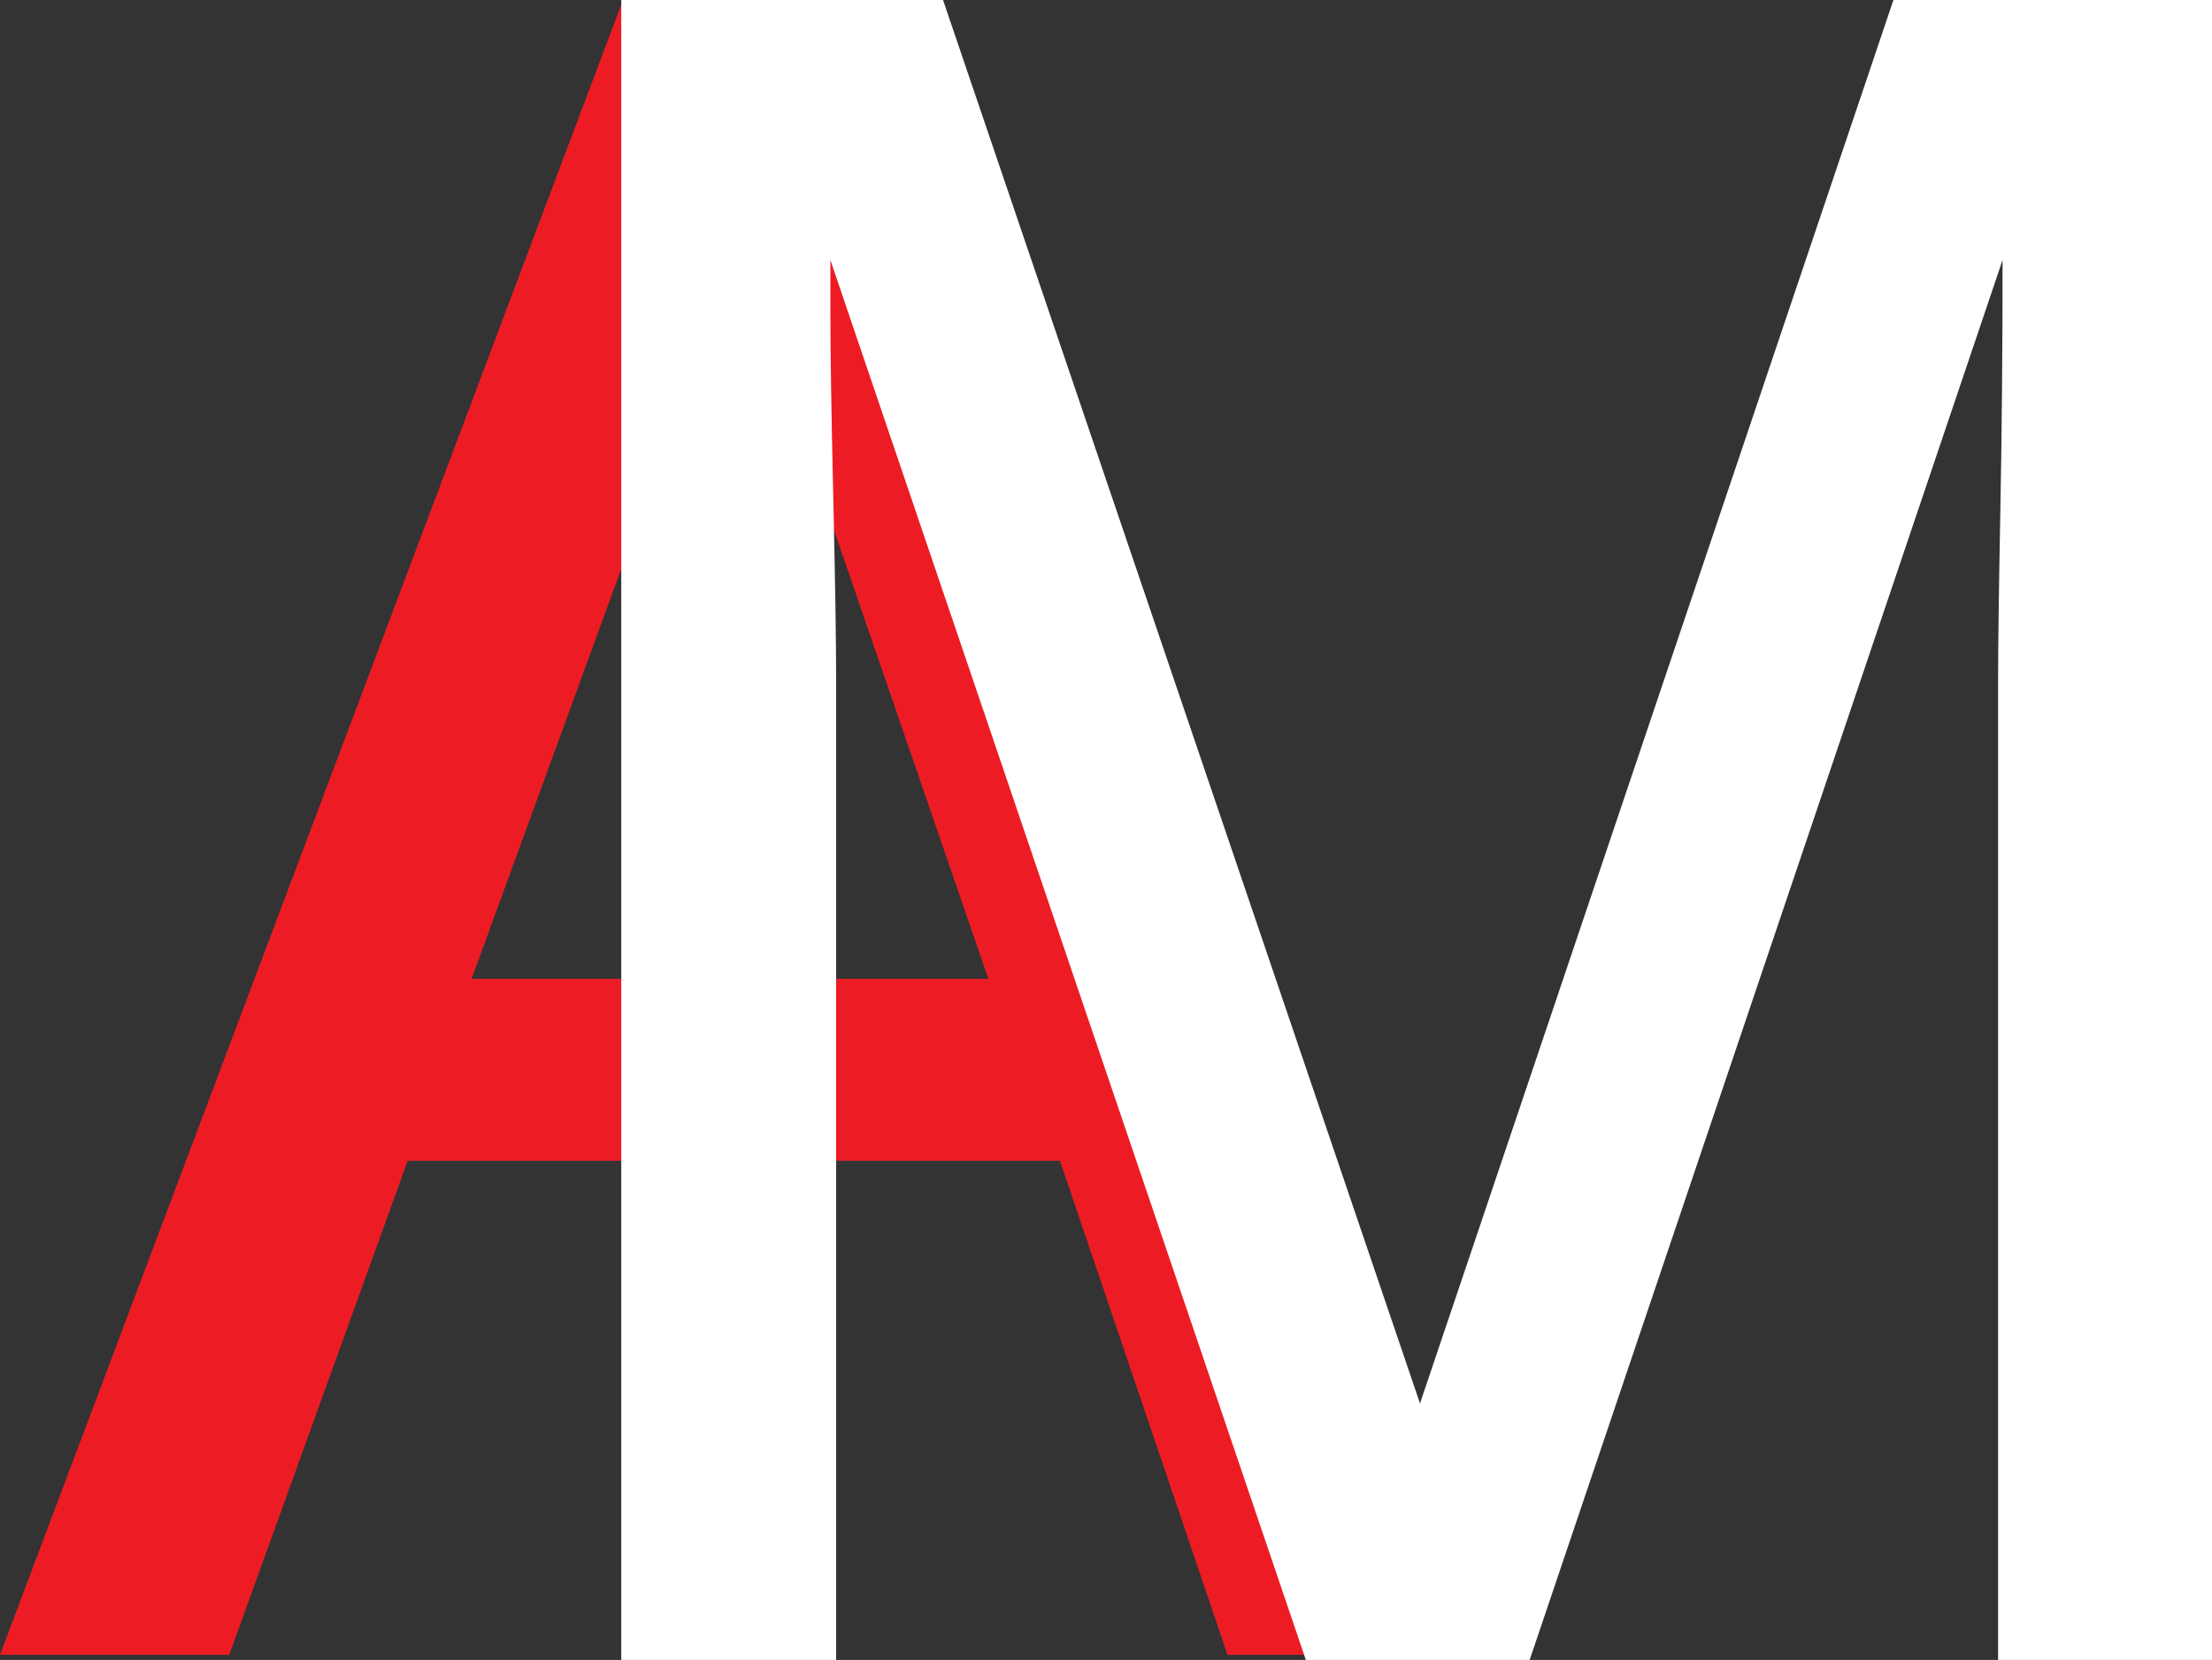 <svg id="Layer_1" data-name="Layer 1" xmlns="http://www.w3.org/2000/svg" viewBox="0 0 69.18 51.91"><rect x="0" y="0" width="69.18" height="51.91" fill="#333333" stroke="none"/><defs><style>.cls-1{fill:#ed1c24;}.cls-2{fill:#fff;}</style></defs><title>Logo</title><path class="cls-1" d="M27.93,11.18h7.9L54.55,62.76H46.9L41.66,47.31H21.26L15.68,62.76H8.51ZM39.42,41.62,31.58,18.83,23.26,41.62Z" transform="translate(-8.51 -11.01)"/><path class="cls-2" d="M27.94,11H38L52.92,54.9,67.73,11h10V62.92H71V32.29q0-1.59.07-5.27t.07-7.88L56.35,62.92h-7L34.48,19.14v1.59q0,1.91.09,5.81t.09,5.74V62.92H27.94Z" transform="translate(-8.51 -11.01)"/></svg>